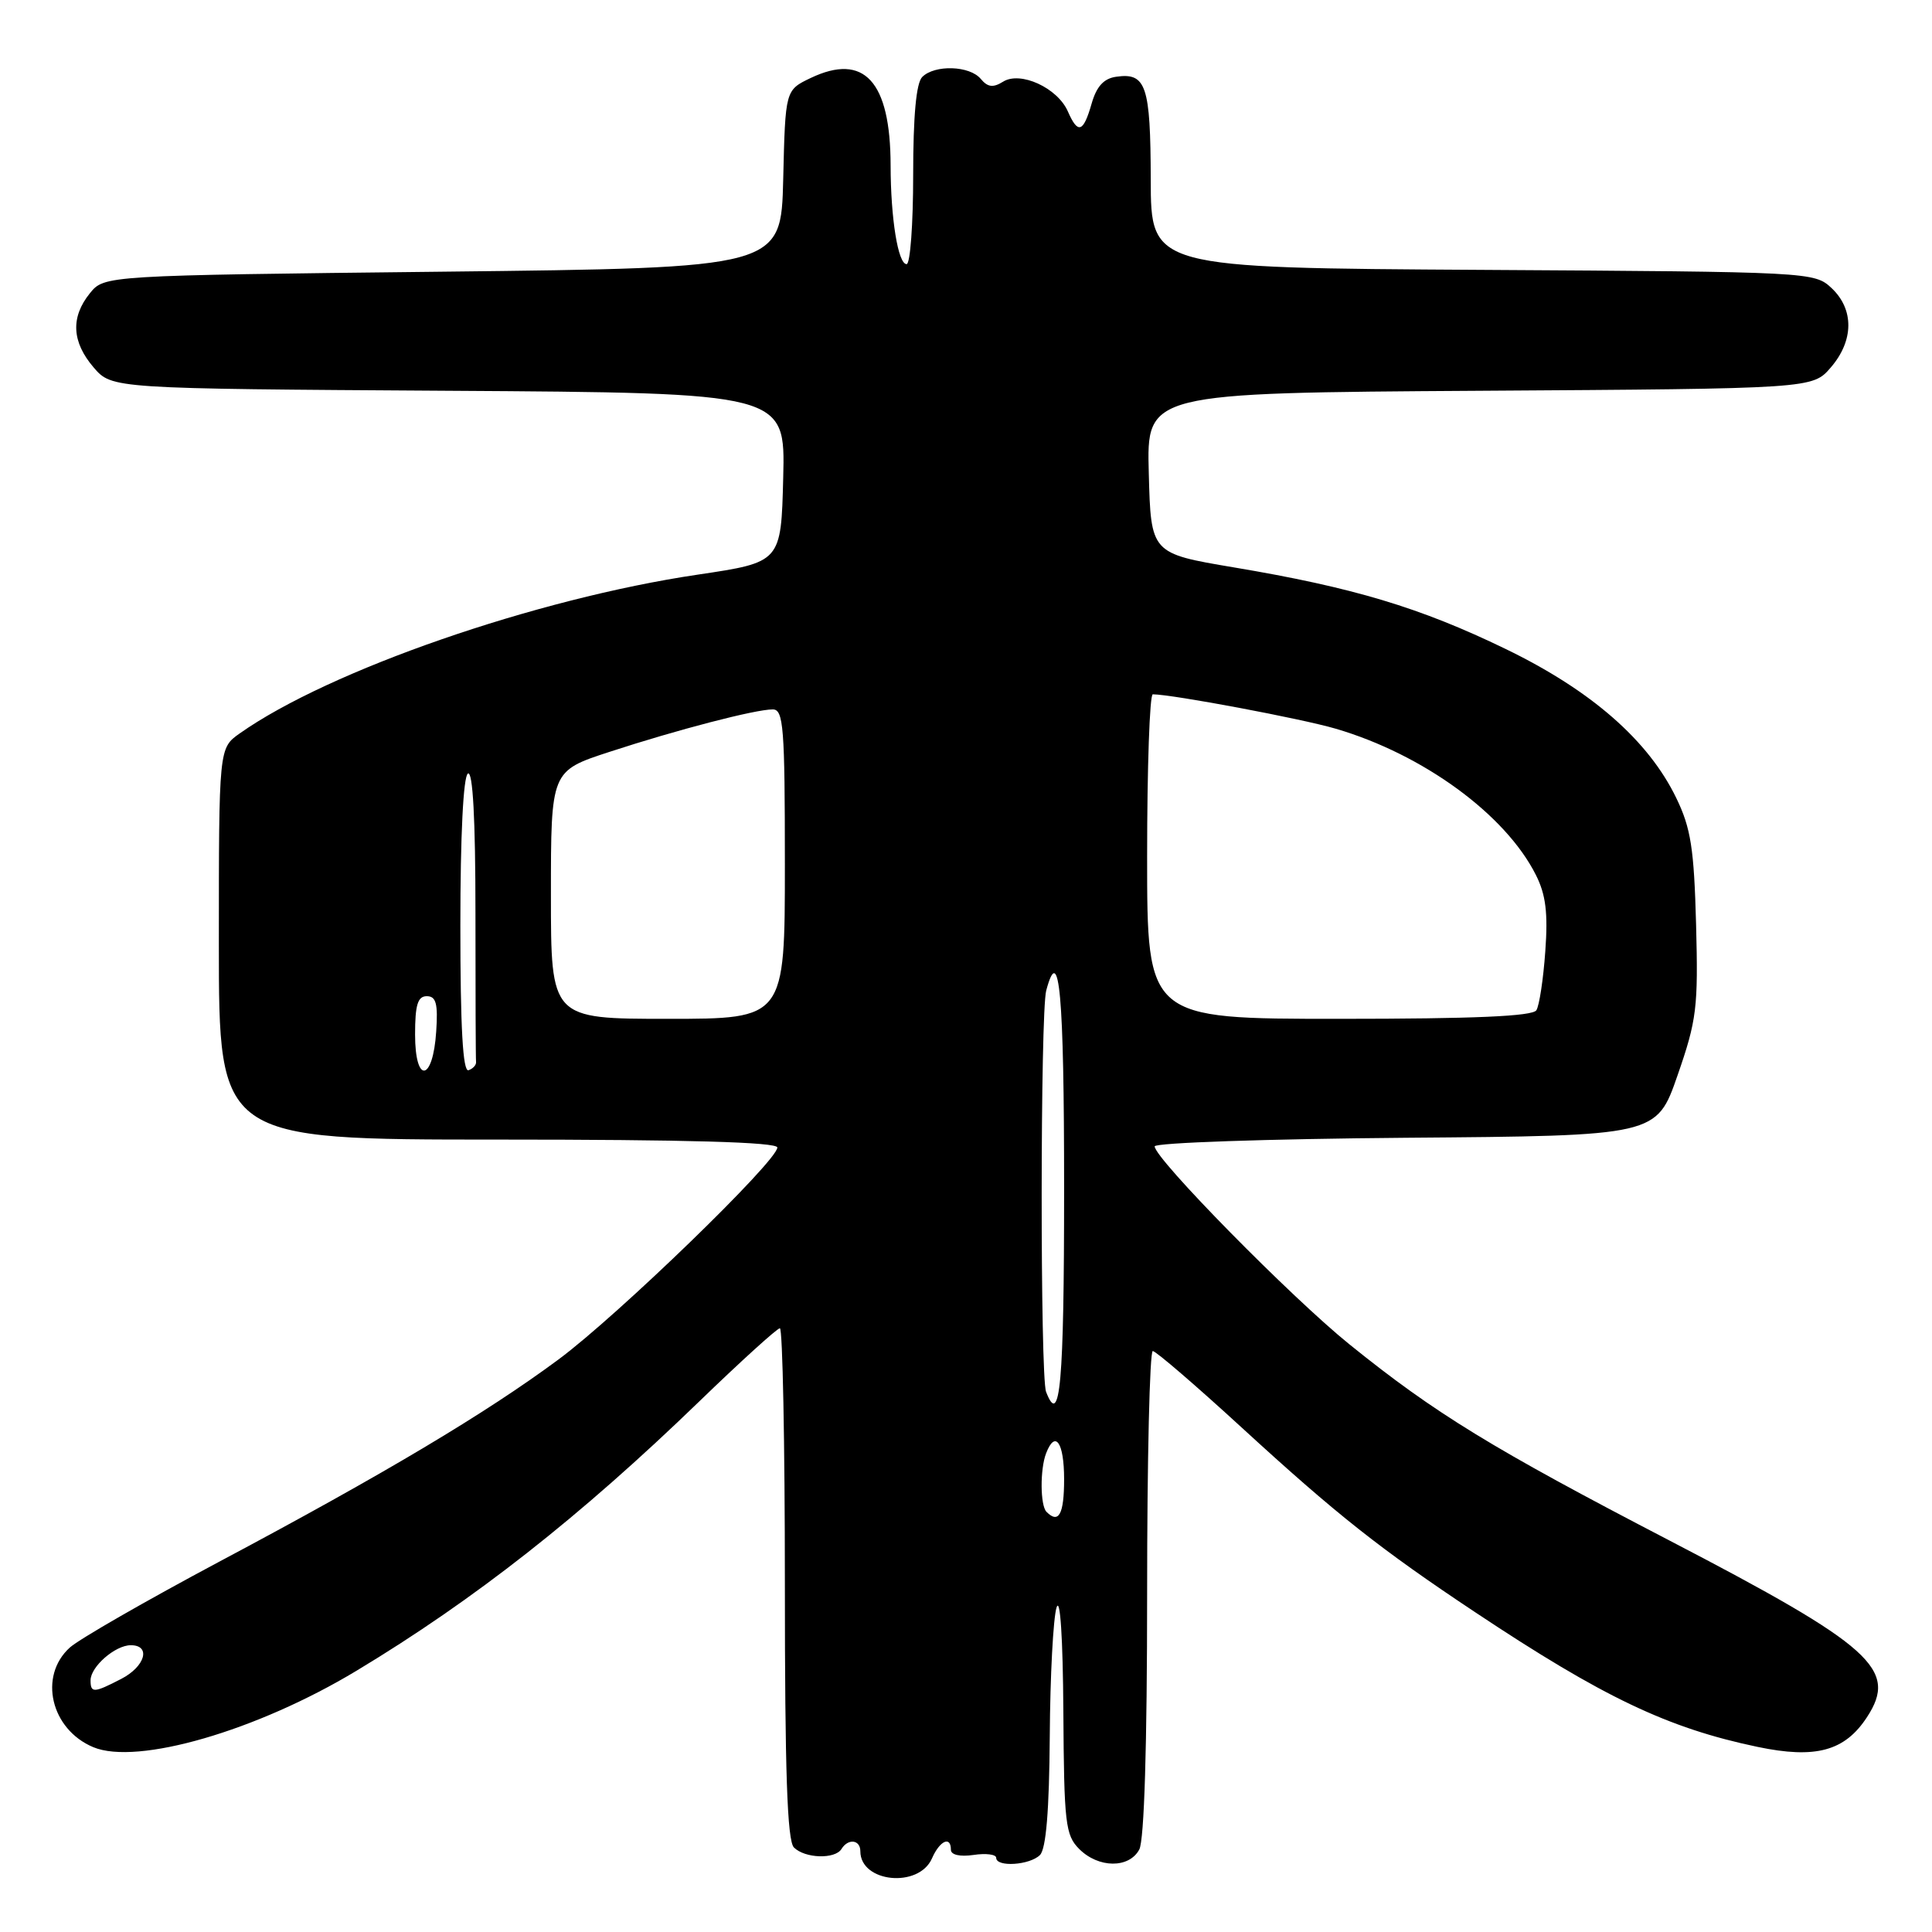 <?xml version="1.0" encoding="UTF-8" standalone="no"?>
<!DOCTYPE svg PUBLIC "-//W3C//DTD SVG 1.1//EN" "http://www.w3.org/Graphics/SVG/1.1/DTD/svg11.dtd" >
<svg xmlns="http://www.w3.org/2000/svg" xmlns:xlink="http://www.w3.org/1999/xlink" version="1.1" viewBox="0 0 256 256">
 <g >
 <path fill="currentColor"
d=" M 123.49 246.25 C 124.52 243.89 126.00 243.22 126.00 245.11 C 126.00 245.78 127.20 246.05 129.00 245.79 C 130.65 245.54 132.00 245.72 132.00 246.17 C 132.00 247.44 136.45 247.15 137.80 245.80 C 138.61 244.99 139.03 239.91 139.10 230.05 C 139.15 222.05 139.56 214.38 140.00 213.00 C 140.48 211.51 140.84 217.05 140.90 226.75 C 140.99 241.59 141.17 243.17 143.00 245.00 C 145.56 247.56 149.61 247.59 150.96 245.07 C 151.62 243.85 152.00 231.26 152.00 211.07 C 152.00 193.43 152.34 179.01 152.75 179.02 C 153.16 179.03 158.45 183.58 164.50 189.13 C 177.14 200.72 182.92 205.29 195.50 213.65 C 212.40 224.89 220.97 228.98 232.88 231.47 C 240.57 233.08 244.44 232.04 247.38 227.54 C 251.54 221.19 248.10 218.11 221.26 204.15 C 197.70 191.91 190.13 187.27 178.84 178.16 C 171.11 171.93 153.00 153.52 153.00 151.90 C 153.00 151.42 167.96 150.91 186.25 150.76 C 219.50 150.50 219.50 150.50 222.28 142.50 C 224.83 135.17 225.03 133.49 224.74 122.50 C 224.47 112.44 224.05 109.73 222.12 105.75 C 218.42 98.10 210.84 91.48 199.50 85.99 C 188.17 80.50 179.33 77.84 163.48 75.18 C 152.50 73.33 152.50 73.33 152.22 62.70 C 151.93 52.06 151.93 52.06 196.05 51.78 C 240.17 51.50 240.17 51.50 242.59 48.69 C 245.65 45.14 245.69 41.00 242.70 38.18 C 240.42 36.04 239.95 36.02 196.45 35.76 C 152.50 35.50 152.50 35.50 152.48 23.78 C 152.45 11.33 151.87 9.60 147.90 10.17 C 146.25 10.40 145.29 11.46 144.64 13.75 C 143.54 17.58 142.83 17.81 141.49 14.75 C 140.12 11.64 135.21 9.39 132.92 10.82 C 131.59 11.65 130.88 11.56 129.96 10.46 C 128.50 8.69 123.86 8.54 122.20 10.20 C 121.40 11.00 121.00 15.36 121.00 23.20 C 121.00 29.69 120.61 35.00 120.13 35.00 C 119.00 35.00 118.02 28.97 118.01 21.90 C 117.99 10.77 114.51 6.96 107.43 10.33 C 104.06 11.94 104.06 11.94 103.78 23.72 C 103.50 35.50 103.50 35.50 58.66 36.00 C 13.82 36.50 13.82 36.50 11.91 38.86 C 9.34 42.04 9.51 45.31 12.41 48.69 C 14.83 51.50 14.83 51.50 59.45 51.78 C 104.06 52.06 104.06 52.06 103.78 63.28 C 103.50 74.50 103.50 74.50 92.47 76.14 C 71.01 79.32 43.60 88.82 31.75 97.19 C 29.00 99.14 29.00 99.14 29.00 125.07 C 29.00 151.00 29.00 151.00 66.00 151.00 C 91.07 151.00 103.00 151.34 103.00 152.05 C 103.00 153.84 81.87 174.31 74.00 180.14 C 64.36 187.28 50.88 195.32 29.00 206.96 C 19.38 212.09 10.49 217.19 9.25 218.31 C 5.07 222.10 6.73 229.15 12.36 231.51 C 18.19 233.94 34.05 229.34 47.26 221.37 C 62.84 211.99 76.89 200.94 92.59 185.76 C 98.14 180.39 102.98 176.00 103.34 176.00 C 103.70 176.00 104.00 191.21 104.00 209.80 C 104.00 234.76 104.31 243.91 105.20 244.80 C 106.66 246.26 110.65 246.38 111.50 245.00 C 112.38 243.57 114.00 243.76 114.00 245.30 C 114.00 249.45 121.74 250.23 123.49 246.25 Z  M 12.00 222.65 C 12.00 220.85 15.26 218.00 17.33 218.00 C 20.05 218.00 19.24 220.83 16.05 222.47 C 12.44 224.34 12.00 224.36 12.00 222.65 Z  M 138.67 200.33 C 137.83 199.50 137.80 194.69 138.61 192.58 C 139.82 189.42 141.00 191.11 141.00 196.00 C 141.00 200.65 140.29 201.96 138.67 200.33 Z  M 138.61 184.42 C 137.82 182.36 137.84 134.20 138.63 131.25 C 140.37 124.74 141.00 131.68 141.00 157.50 C 141.00 183.34 140.47 189.28 138.61 184.42 Z  M 55.00 137.08 C 55.00 133.15 55.35 132.00 56.55 132.00 C 57.78 132.00 58.05 132.98 57.80 136.67 C 57.37 143.34 55.00 143.69 55.00 137.08 Z  M 61.00 122.64 C 61.00 110.70 61.39 102.88 62.00 102.50 C 62.65 102.10 63.00 108.49 63.00 120.94 C 63.00 131.42 63.03 140.33 63.08 140.72 C 63.12 141.12 62.67 141.61 62.08 141.81 C 61.33 142.06 61.00 136.12 61.00 122.64 Z  M 73.00 118.58 C 73.00 102.16 73.00 102.16 80.75 99.63 C 89.74 96.69 100.08 94.00 102.39 94.00 C 103.82 94.00 104.00 96.34 104.00 114.50 C 104.00 135.00 104.00 135.00 88.50 135.00 C 73.00 135.00 73.00 135.00 73.00 118.58 Z  M 152.00 113.50 C 152.00 101.67 152.34 92.00 152.75 92.00 C 155.40 92.02 172.44 95.22 177.00 96.56 C 188.58 99.96 199.47 107.91 203.51 115.93 C 204.83 118.54 205.13 120.98 204.76 126.05 C 204.50 129.72 203.97 133.24 203.58 133.86 C 203.09 134.66 195.36 135.00 177.44 135.00 C 152.00 135.00 152.00 135.00 152.00 113.50 Z "/>
</g>
</svg>
